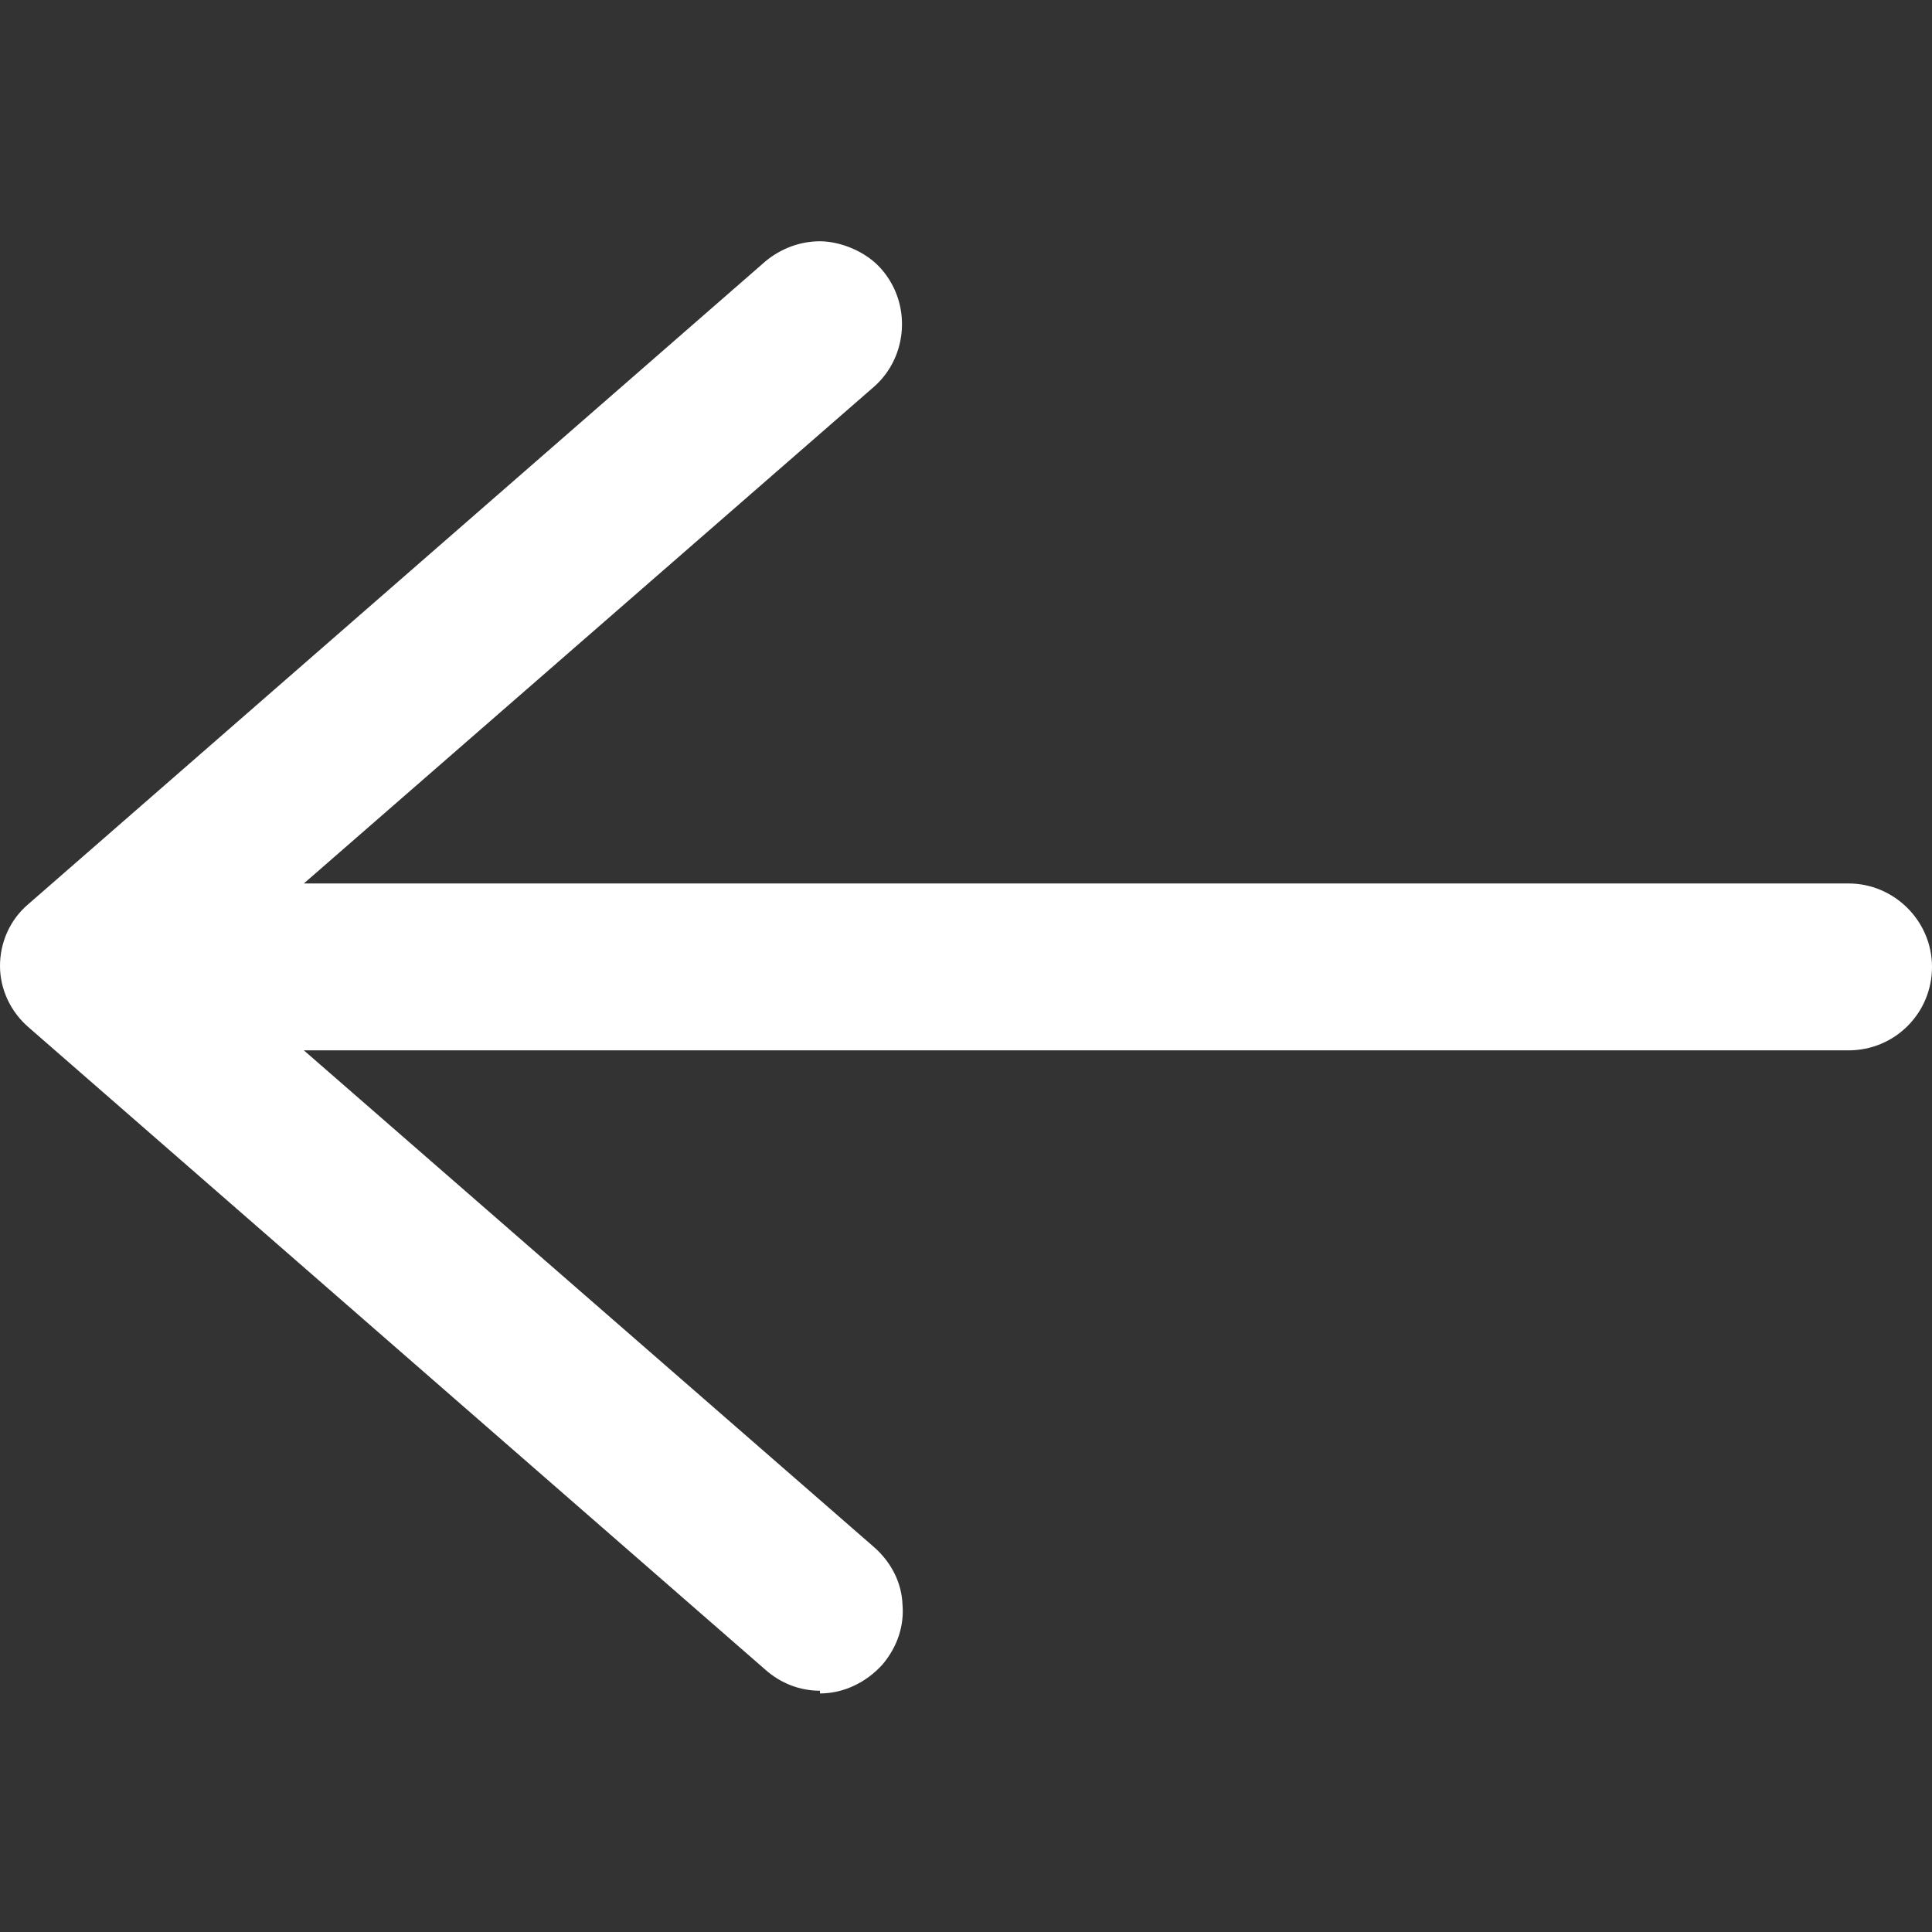 <?xml version="1.0" encoding="UTF-8"?>
<svg xmlns="http://www.w3.org/2000/svg" version="1.1" viewBox="0 0 213 213">
  <rect x="0" y="0" width="213" height="213" fill="#333333" stroke="none"/>
  <defs>
    <style>
      .cls-1 {
        fill: #fff;
        fill-rule: evenodd;
      }
    </style>
  </defs>
  <!-- Generator: Adobe Illustrator 28.7.6, SVG Export Plug-In . SVG Version: 1.2.0 Build 188)  -->
  <g>
    <g id="_レイヤー_1" data-name="レイヤー_1">
      <path class="cls-1" d="M90.4,186.4c-2.2,0-4.3-.8-6-2.3L3.2,113.3c-2-1.7-3.2-4.2-3.2-6.8s1.1-5.1,3.1-6.8L84.4,28.8c1.7-1.4,3.8-2.2,6-2.2s5.1,1.1,6.8,3.1c3.3,3.8,2.9,9.6-.8,12.9l-62.9,54.8h170.3c5,0,9.2,4.1,9.2,9.2s-4.1,9.2-9.2,9.2H33.5l62.9,54.8c1.8,1.6,3,3.8,3.1,6.3.2,2.4-.6,4.7-2.2,6.6-1.8,2-4.3,3.2-6.9,3.2Z"/>
    </g>
  </g>
</svg>